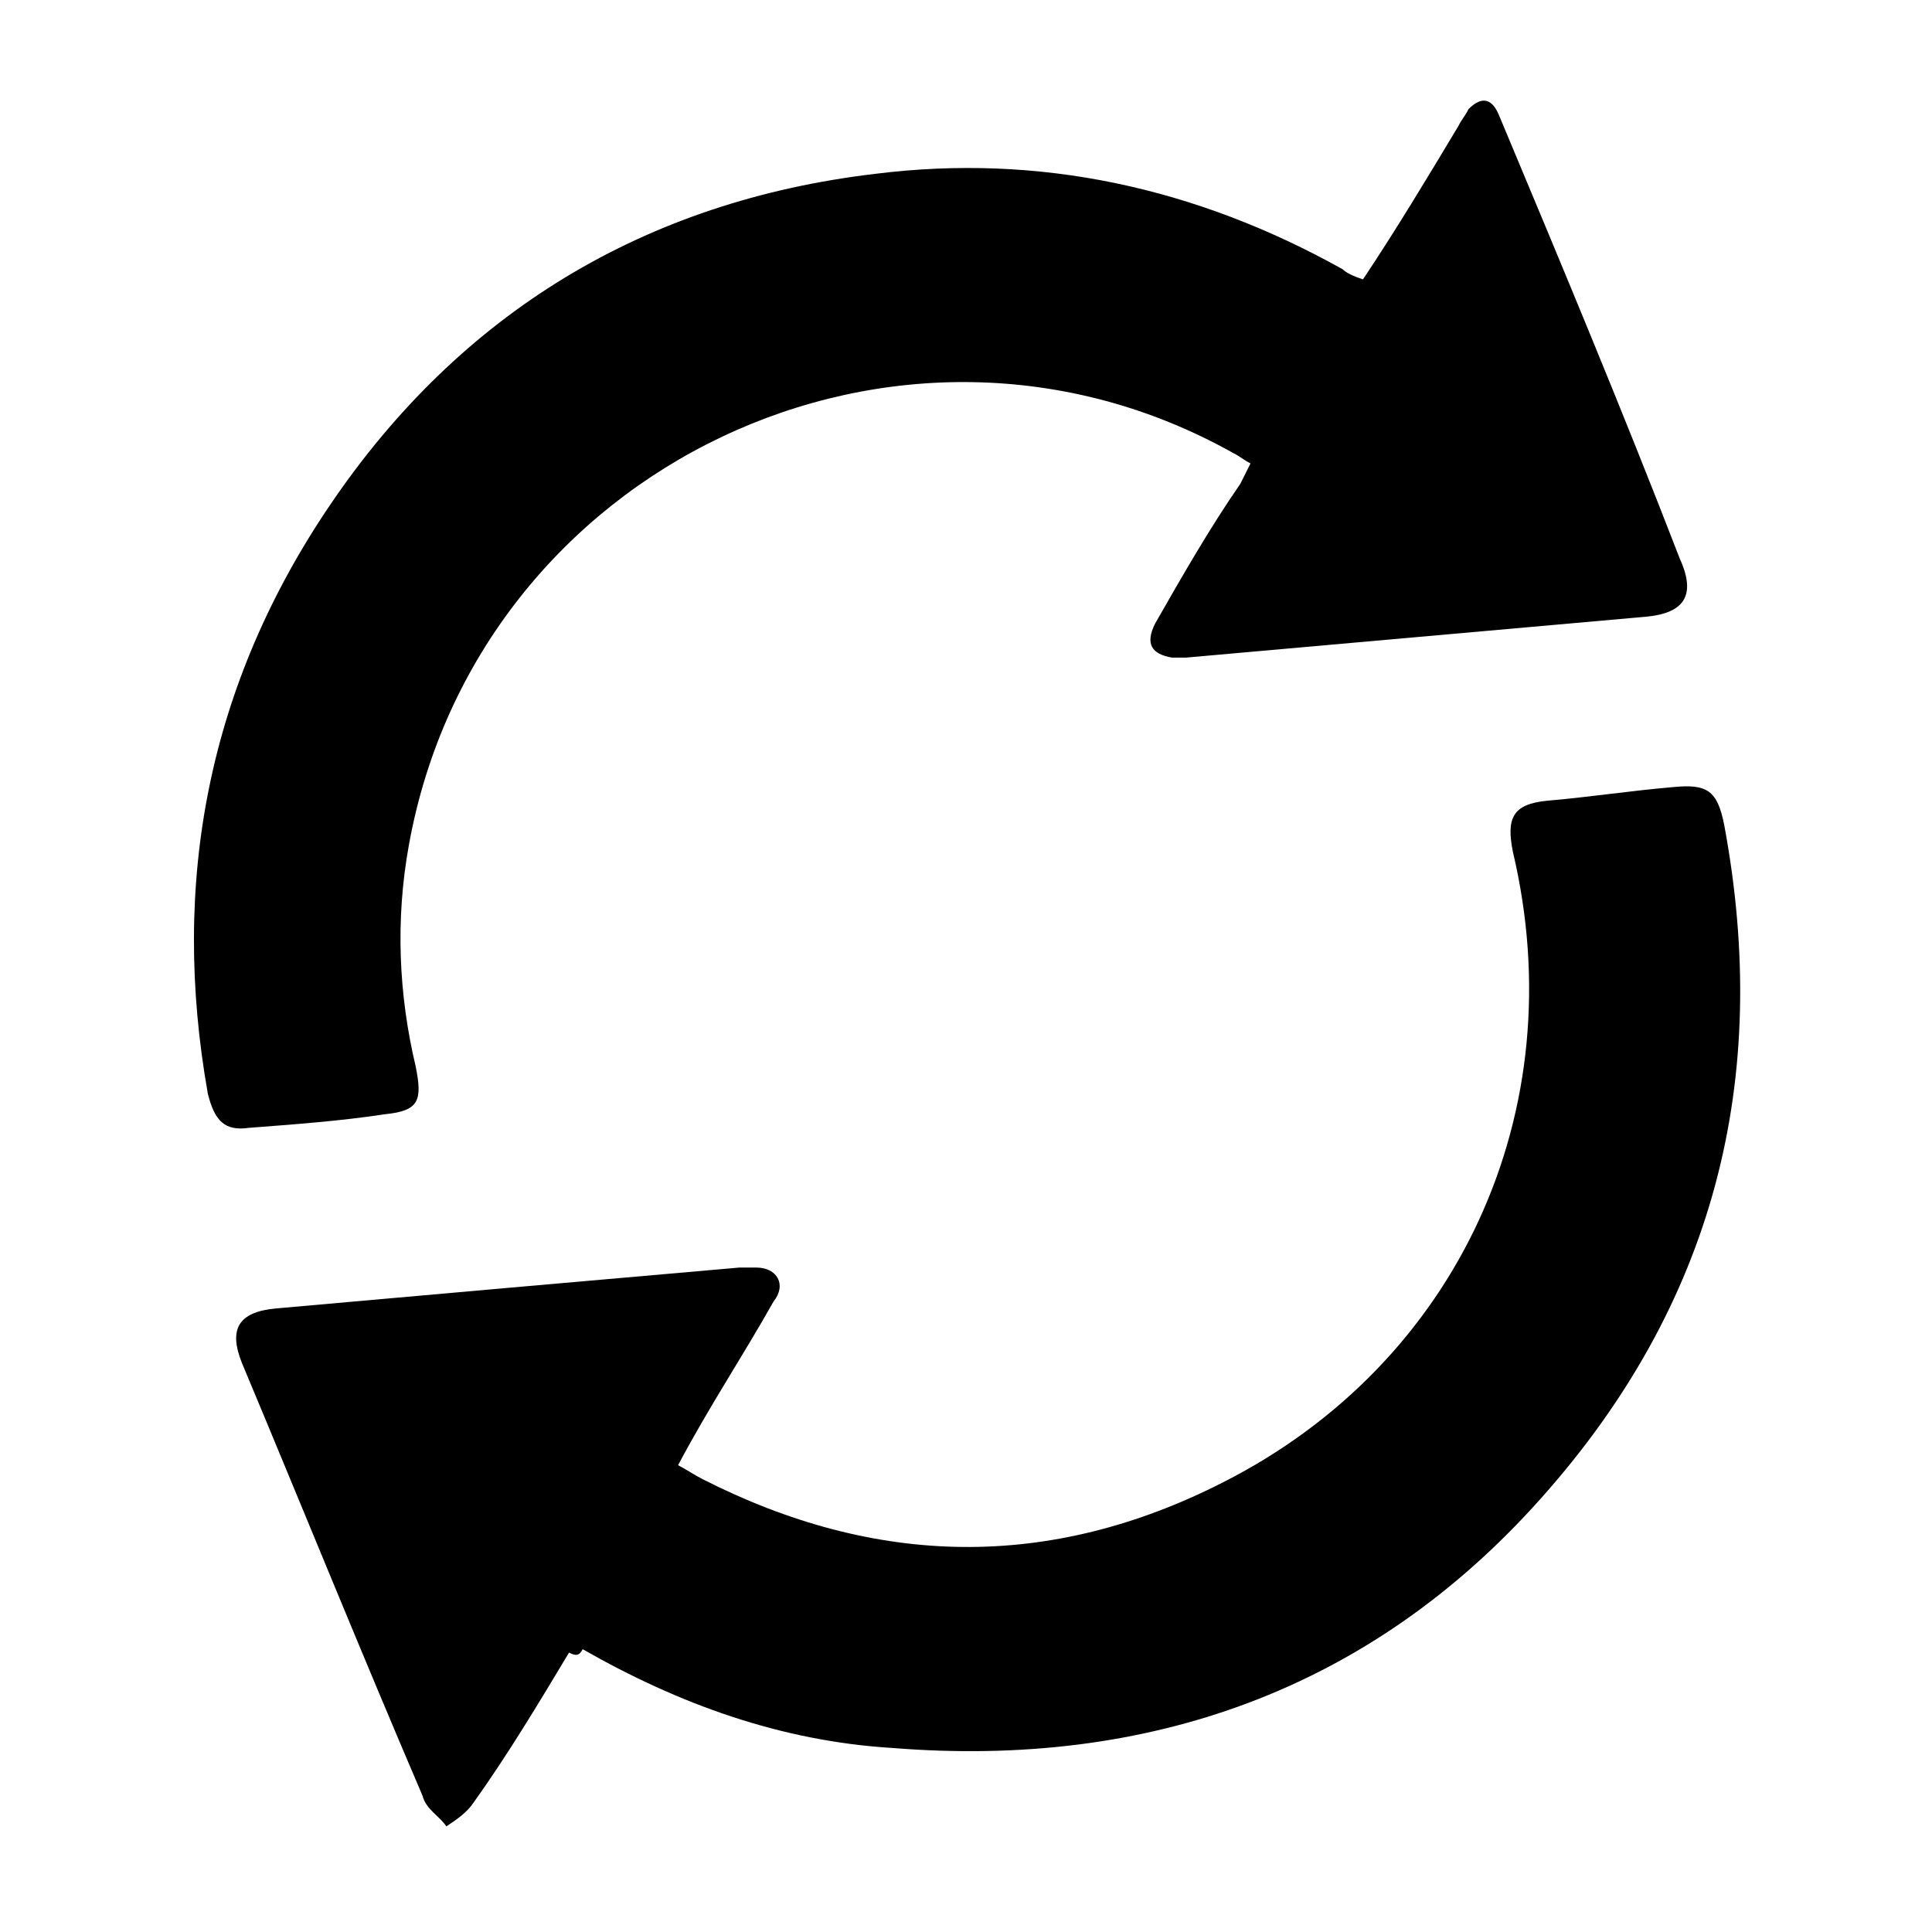 <?xml version="1.0" encoding="utf-8"?>
<!-- Generator: Adobe Illustrator 23.0.3, SVG Export Plug-In . SVG Version: 6.00 Build 0)  -->
<svg version="1.1" id="Layer_1" xmlns="http://www.w3.org/2000/svg" xmlns:xlink="http://www.w3.org/1999/xlink" x="0px" y="0px"
	 viewBox="0 0 56.7 56.7" style="enable-background:new 0 0 56.7 56.7;" xml:space="preserve">
<g>
	<path d="M16.7,48.5c-0.9,1.5-1.8,3-2.8,4.4c-0.2,0.3-0.5,0.5-0.8,0.7c-0.2-0.3-0.6-0.5-0.7-0.9c-1.8-4.2-3.5-8.4-5.3-12.7
		c-0.4-1-0.1-1.5,1-1.6c4.5-0.4,9-0.8,13.6-1.2c0.2,0,0.3,0,0.5,0c0.6,0,0.9,0.5,0.5,1c-0.9,1.6-1.9,3.1-2.8,4.8
		c0.2,0.1,0.5,0.3,0.7,0.4c5.1,2.6,10.2,2.7,15.3,0.1C42.8,40,46.2,32.6,44.4,25c-0.2-1,0-1.4,1-1.5c1.2-0.1,2.5-0.3,3.7-0.4
		c1-0.1,1.3,0.1,1.5,1.1c1.4,7.5-0.3,14.1-5.4,19.8c-5,5.6-11.5,7.9-19,7.3c-3.3-0.2-6.3-1.3-9.1-2.9C17,48.6,16.9,48.6,16.7,48.5z"
		/>
	<path d="M40,8.2c1-1.5,1.9-3,2.8-4.5c0.1-0.2,0.2-0.3,0.3-0.5c0.4-0.4,0.7-0.3,0.9,0.2c1.8,4.3,3.6,8.6,5.3,13
		c0.5,1.1,0.1,1.6-1,1.7c-4.5,0.4-9,0.8-13.5,1.2c-0.1,0-0.2,0-0.4,0c-0.6-0.1-0.8-0.4-0.5-1c0.8-1.4,1.6-2.8,2.5-4.1
		c0.1-0.2,0.2-0.4,0.3-0.6c-0.2-0.1-0.3-0.2-0.5-0.3C26.4,7.8,14,13.7,12,24.8c-0.4,2.2-0.3,4.4,0.2,6.5c0.2,1,0.1,1.3-0.9,1.4
		c-1.3,0.2-2.7,0.3-4,0.4c-0.7,0.1-1-0.2-1.2-1c-1.1-6.2,0-12,3.6-17.3c3.8-5.6,9.2-8.9,16-9.7c4.8-0.6,9.4,0.4,13.7,2.8
		C39.5,8,39.7,8.1,40,8.2z"/>
</g>
</svg>
